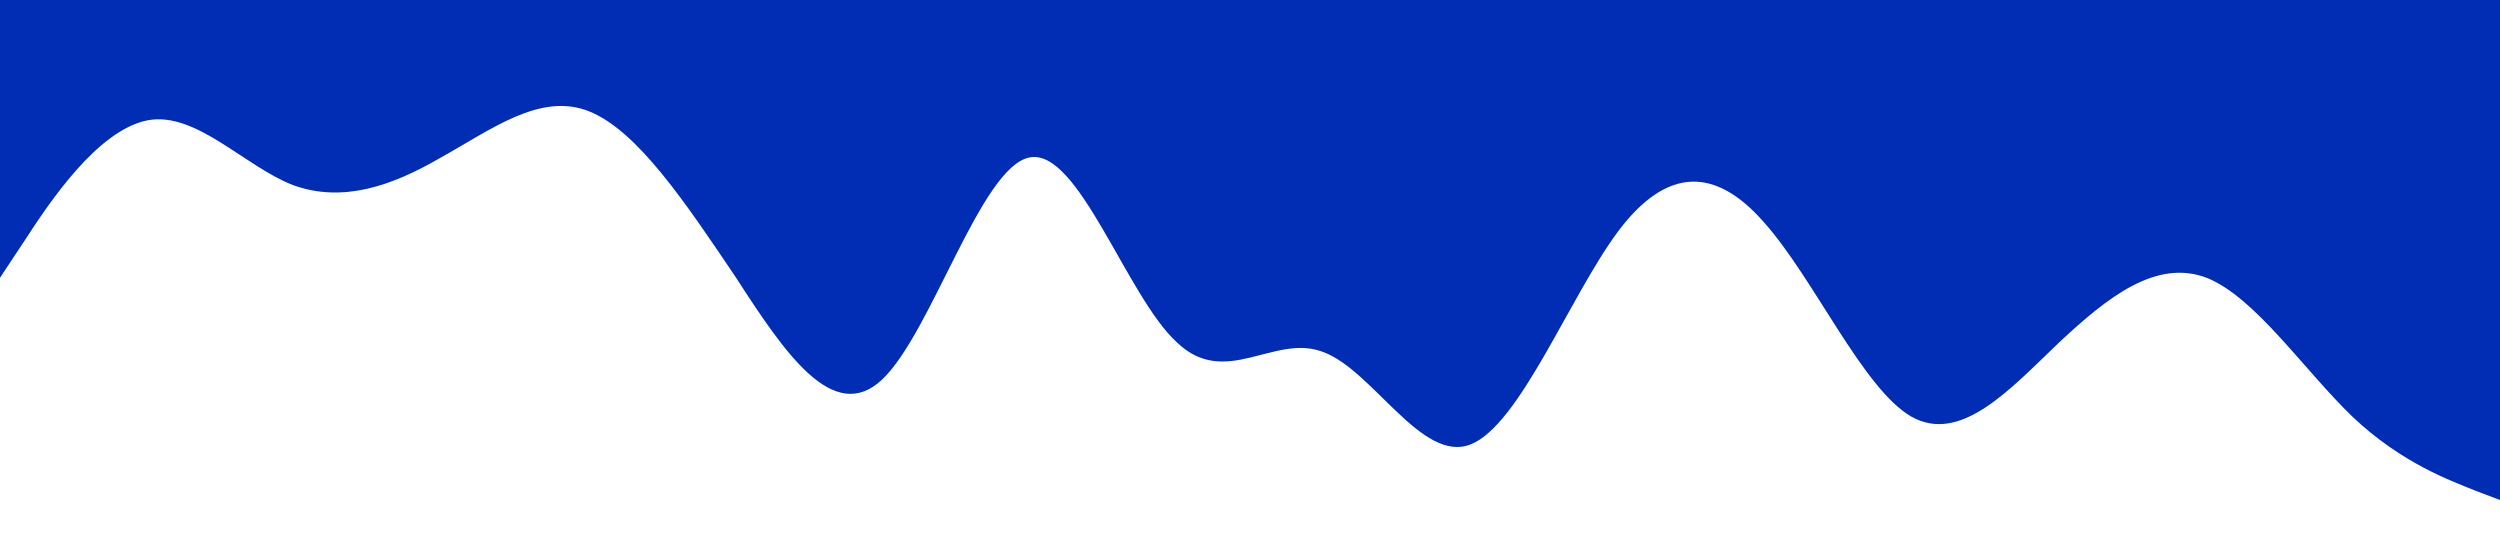 <?xml version="1.0" standalone="no"?><svg xmlns="http://www.w3.org/2000/svg" viewBox="0 0 1440 320"><path fill="#002db3" fill-opacity="1" d="M0,160L14.1,138.7C28.2,117,56,75,85,69.3C112.9,64,141,96,169,106.7C197.6,117,226,107,254,90.7C282.4,75,311,53,339,64C367.1,75,395,117,424,160C451.8,203,480,245,508,218.7C536.5,192,565,96,593,90.7C621.2,85,649,171,678,197.3C705.9,224,734,192,762,202.7C790.6,213,819,267,847,256C875.3,245,904,171,932,133.3C960,96,988,96,1016,128C1044.7,160,1073,224,1101,240C1129.4,256,1158,224,1186,197.3C1214.1,171,1242,149,1271,160C1298.8,171,1327,213,1355,240C1383.5,267,1412,277,1426,282.7L1440,288L1440,0L1425.9,0C1411.8,0,1384,0,1355,0C1327.1,0,1299,0,1271,0C1242.4,0,1214,0,1186,0C1157.6,0,1129,0,1101,0C1072.9,0,1045,0,1016,0C988.2,0,960,0,932,0C903.5,0,875,0,847,0C818.8,0,791,0,762,0C734.1,0,706,0,678,0C649.4,0,621,0,593,0C564.7,0,536,0,508,0C480,0,452,0,424,0C395.3,0,367,0,339,0C310.6,0,282,0,254,0C225.9,0,198,0,169,0C141.2,0,113,0,85,0C56.5,0,28,0,14,0L0,0Z"></path></svg>